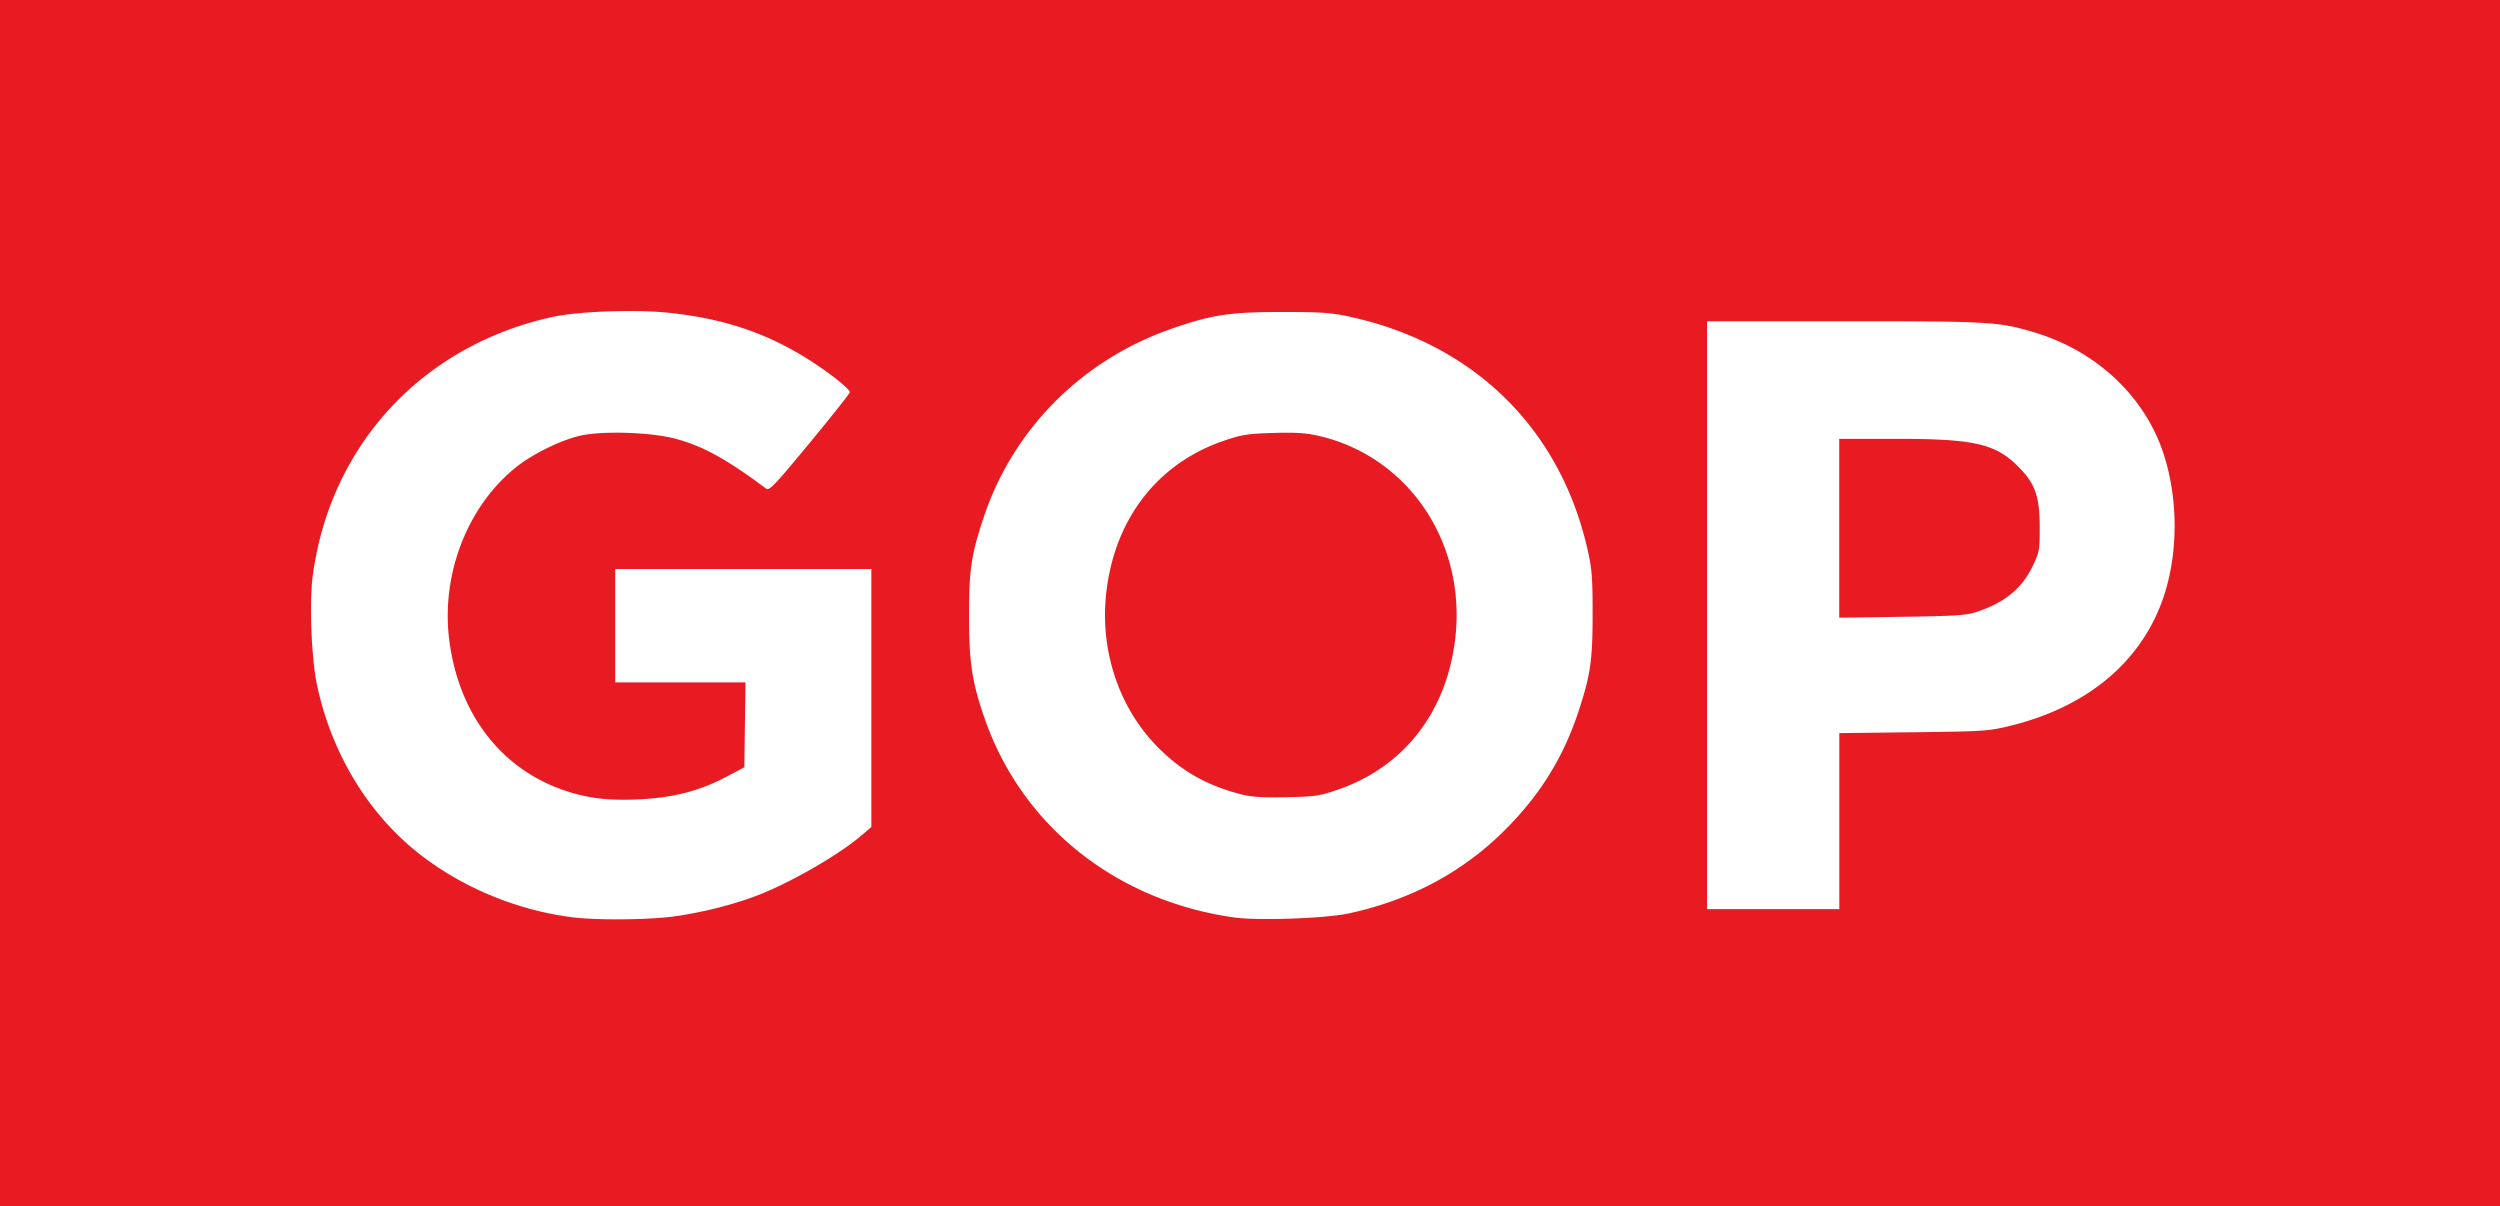 <?xml version="1.0" encoding="UTF-8" standalone="no"?>
<svg
   xmlns:dc="http://purl.org/dc/elements/1.1/"
   xmlns:cc="http://creativecommons.org/ns#"
   xmlns:rdf="http://www.w3.org/1999/02/22-rdf-syntax-ns#"
   xmlns:svg="http://www.w3.org/2000/svg"
   xmlns="http://www.w3.org/2000/svg"
   xmlns:sodipodi="http://sodipodi.sourceforge.net/DTD/sodipodi-0.dtd"
   xmlns:inkscape="http://www.inkscape.org/namespaces/inkscape"
   viewBox="0 0 186.039 89.749"
   version="1.1"
   id="svg15"
   sodipodi:docname="GOP_logo.svg"
   inkscape:version="0.92.3 (2405546, 2018-03-11)"
   width="186.039"
   height="89.749">
  <rect x="0" y="0" width="186.039" height="89.749" fill="#333333" stroke="none"/>
  <defs
     id="defs19">
    <clipPath
       clipPathUnits="userSpaceOnUse"
       id="clipPath16">
      <rect
         style="opacity:1;fill:#000000;fill-opacity:1;stroke:none;stroke-width:3.775;stroke-miterlimit:4;stroke-dasharray:45.302, 45.302;stroke-dashoffset:0"
         id="rect18"
         width="186.039"
         height="89.749"
         x="1.015"
         y="0.985" />
    </clipPath>
    <clipPath
       clipPathUnits="userSpaceOnUse"
       id="clipPath20">
      <rect
         style="opacity:1;fill:#000000;fill-opacity:1;stroke:none;stroke-width:30.201;stroke-miterlimit:4;stroke-dasharray:362.412, 362.412;stroke-dashoffset:0"
         id="rect22"
         width="1488.311"
         height="717.99"
         x="-2.5"
         y="1.989746e-007" />
    </clipPath>
  </defs>
  <sodipodi:namedview
     pagecolor="#ffffff"
     bordercolor="#666666"
     borderopacity="1"
     objecttolerance="10"
     gridtolerance="10"
     guidetolerance="10"
     inkscape:pageopacity="0"
     inkscape:pageshadow="2"
     inkscape:window-width="1680"
     inkscape:window-height="987"
     id="namedview17"
     showgrid="false"
     inkscape:zoom="3.8217822"
     inkscape:cx="85.08012"
     inkscape:cy="52.157178"
     inkscape:window-x="1592"
     inkscape:window-y="-8"
     inkscape:window-maximized="1"
     inkscape:current-layer="svg15"
     fit-margin-top="0"
     fit-margin-left="0"
     fit-margin-right="0"
     fit-margin-bottom="0" />
  <g
     transform="matrix(0.125,0,0,0.125,0.312,-2.4871824e-8)"
     id="g13"
     clip-path="url(#clipPath20)">
    <g
       id="g8">
      <rect
         height="720"
         width="1600"
         y="0"
         x="-2.5"
         id="rect2"
         style="fill:#e81b23" />
      <path
         d="m 373.6,185.16 c -17.419,-0.084 -36.573,1.207 -47.062,3.494 -77.591,16.921 -132.65,76.442 -142.89,154.47 -2.066,15.74 -0.747,49.028 2.561,64.623 8.458,39.882 29.664,75.41 59.238,99.24 25.786,20.778 59.052,34.804 92.682,39.082 14.562,1.852 45.626,1.591 60.691,-0.51 15.437,-2.153 31.999,-6.179 46.189,-11.227 20.336,-7.234 51.288,-24.812 65.932,-37.445 l 5.312,-4.584 v -76.777 -76.777 h -76.25 -76.25 v 33.75 33.75 h 38.775 38.777 l -0.34,25.273 -0.338,25.273 -11.498,6.031 c -15.587,8.178 -31.432,12.169 -51.898,13.074 -17.869,0.79 -30.016,-0.698 -43.721,-5.359 -37.802,-12.857 -62.868,-45.521 -68.525,-89.293 -5.03,-38.92 10.524,-79.492 39.436,-102.86 9.985,-8.072 27.021,-16.452 38.746,-19.061 13.199,-2.936 41.929,-2.013 56.211,1.807 16.589,4.437 30.265,11.94 54.281,29.785 1.817,1.35 5.046,-2.047 25.773,-27.121 13.033,-15.766 23.834,-29.397 24.004,-30.293 0.17,-0.896 -4.33,-5.112 -10,-9.369 -30.146,-22.636 -59.478,-33.985 -98.135,-37.971 -6.223,-0.642 -13.782,-0.966 -21.699,-1.004 z m 387.03,0.58 c -31,0 -41.731,1.628 -65.705,9.973 -53.249,18.535 -94.354,59.798 -111.79,112.22 -7.463,22.436 -8.752,31.114 -8.752,58.939 0,27.651 1.904,39.878 9.611,61.727 22.421,63.554 78.426,107.91 148.51,117.62 14.124,1.957 53.944,0.549 67.697,-2.394 36.977,-7.913 68.226,-24.621 93.566,-50.029 20.442,-20.498 34.301,-42.755 43.109,-69.234 7.463,-22.436 8.752,-31.114 8.752,-58.939 0,-21.607 -0.393,-26.762 -2.904,-37.977 -16.23,-72.487 -67.822,-123.08 -141.91,-139.16 -10.918,-2.369 -16.516,-2.752 -40.186,-2.752 z m 253.12,5.51 v 175 175 h 39.375 39.375 v -52.402 -52.402 l 44.062,-0.521 c 42.153,-0.5 44.638,-0.663 57.346,-3.748 45.962,-11.159 78.119,-37.887 91.318,-75.898 10.444,-30.077 8.896,-68.71 -3.883,-96.895 -13.5,-29.44 -40.2,-51.95 -73.4,-61.71 -20.9,-6.16 -25.6,-6.43 -112.6,-6.43 h -81.711 z m -249.84,66.354 c 7.628,0.006 12.511,0.519 17.973,1.734 53.666,11.94 88.594,63.299 81.99,120.56 -5.07,43.956 -30.564,76.777 -70.125,90.275 -10.998,3.752 -13.26,4.079 -30.625,4.412 -14.962,0.287 -20.518,-0.1 -27.5,-1.914 -20.516,-5.332 -36.134,-14.464 -50.367,-29.447 -22.23,-23.403 -33.016,-56.954 -29.133,-90.623 5.07,-43.961 30.596,-76.819 70.125,-90.264 10.538,-3.584 13.802,-4.099 28.996,-4.578 3.276,-0.103 6.123,-0.158 8.666,-0.156 z m 328.54,3.65 h 33.803 c 46.968,0 59.423,2.898 73.274,17.045 9.599,9.804 12.228,17.401 12.268,35.455 0.03,13.588 -0.187,14.833 -3.938,22.75 -6.593,13.917 -16.921,22.368 -34.156,27.945 -5.777,1.869 -12.815,2.31 -44.062,2.752 l -37.188,0.525 v -53.236 -53.236 z m 258.07,139.97 a 73.052,73.052 0 0 0 -73.051,73.051 73.052,73.052 0 0 0 73.051,73.053 73.052,73.052 0 0 0 73.053,-73.053 73.052,73.052 0 0 0 -73.053,-73.051 z"
         id="path4"
         inkscape:connector-curvature="0"
         style="fill:#ffffff" />
      <circle
         cy="474.27"
         cx="1350.6"
         r="65.747"
         id="circle6"
         style="fill:#e81b23" />
    </g>
    <path
       id="trunk"
       d="m 1346.6,429.34 c -20.974,0.132 -39.154,4.851 -39.152,27.967 4e-4,5.985 0.205,6.468 3.701,6.457 3.458,-0.011 71.716,-0.083 71.766,-0.082 2.671,0.033 3.386,-0.618 3.373,-5.184 -0.066,-23.894 -15.217,-29.312 -39.688,-29.158 z m 37.344,36.768 c -2.673,0.053 -69.034,0.065 -73.369,0.041 -2.163,-0.012 -2.92,0.575 -2.92,2.426 0,3.828 -0.291,33.397 -0.125,38.207 0.065,1.891 1.112,2.448 2.51,2.467 3.126,0.041 10.899,0.143 13.777,0.082 1.974,-0.041 2.824,-0.984 2.92,-3.824 0.09,-2.663 -0.042,-7.074 0.041,-11.021 0.028,-1.331 0.492,-2.303 1.85,-2.344 3.44,-0.104 16.662,-0.106 19.289,-0.041 3.331,0.082 3.865,0.041 3.947,3.496 0.098,4.105 0.084,6.62 -0.039,9.787 -0.132,3.383 0.985,3.701 2.795,3.742 2.672,0.061 8.843,-0.087 11.928,-0.041 4.101,0.059 4.023,-1.191 4.07,-6.539 0.021,-2.303 0,-10.326 -0.082,-13.982 -0.021,-0.908 0.454,-1.552 1.07,-1.562 2.514,-0.041 3.038,6.539 3.66,9.828 2.307,12.193 7.639,13.748 12.502,13.777 6.096,0.038 11.907,-5.016 11.928,-15.422 0,-1.567 -0.329,-2.92 -1.48,-2.92 -5.142,0 -2.14,0.075 -4.854,0 -1.44,-0.041 -2.716,0.164 -2.428,2.385 0.288,2.221 0.415,6.361 -2.385,6.457 -1.193,0.041 -2.139,-0.822 -2.139,-3.248 0,-2.426 -0.17,-27.145 -0.246,-29.117 -0.041,-1.069 -0.082,-2.674 -2.221,-2.633 z"
       inkscape:connector-curvature="0"
       style="fill:#ffffff;fill-rule:evenodd" />
    <path
       d="m 1341,439.01 2.287,7.127 -6.053,4.459 7.486,0.027 2.371,7.135 2.338,-7.111 7.519,-0.051 -6.041,-4.42 2.275,-7.166 -6.072,4.377 -6.111,-4.377 z m 22.908,0.082 2.287,7.127 -6.053,4.461 7.484,0.027 2.373,7.133 2.338,-7.109 7.518,-0.051 -6.039,-4.422 2.273,-7.166 -6.07,4.377 -6.111,-4.377 z m -45.857,0.002 2.287,7.127 -6.051,4.461 7.484,0.027 2.371,7.133 2.34,-7.109 7.518,-0.051 -6.039,-4.422 2.273,-7.166 -6.07,4.379 z"
       id="path11"
       inkscape:connector-curvature="0"
       style="fill:#e81b23;fill-rule:evenodd" />
  </g>
  <rect
     style="opacity:1;fill:#e81b23;fill-opacity:1;stroke:none;stroke-width:1;stroke-miterlimit:4;stroke-dasharray:12, 12;stroke-dashoffset:0"
     id="rect23"
     width="23.288"
     height="25.119"
     x="160.135"
     y="50.135"
     clip-path="url(#clipPath16)"
     transform="translate(-1.015,-0.985)" />
</svg>
